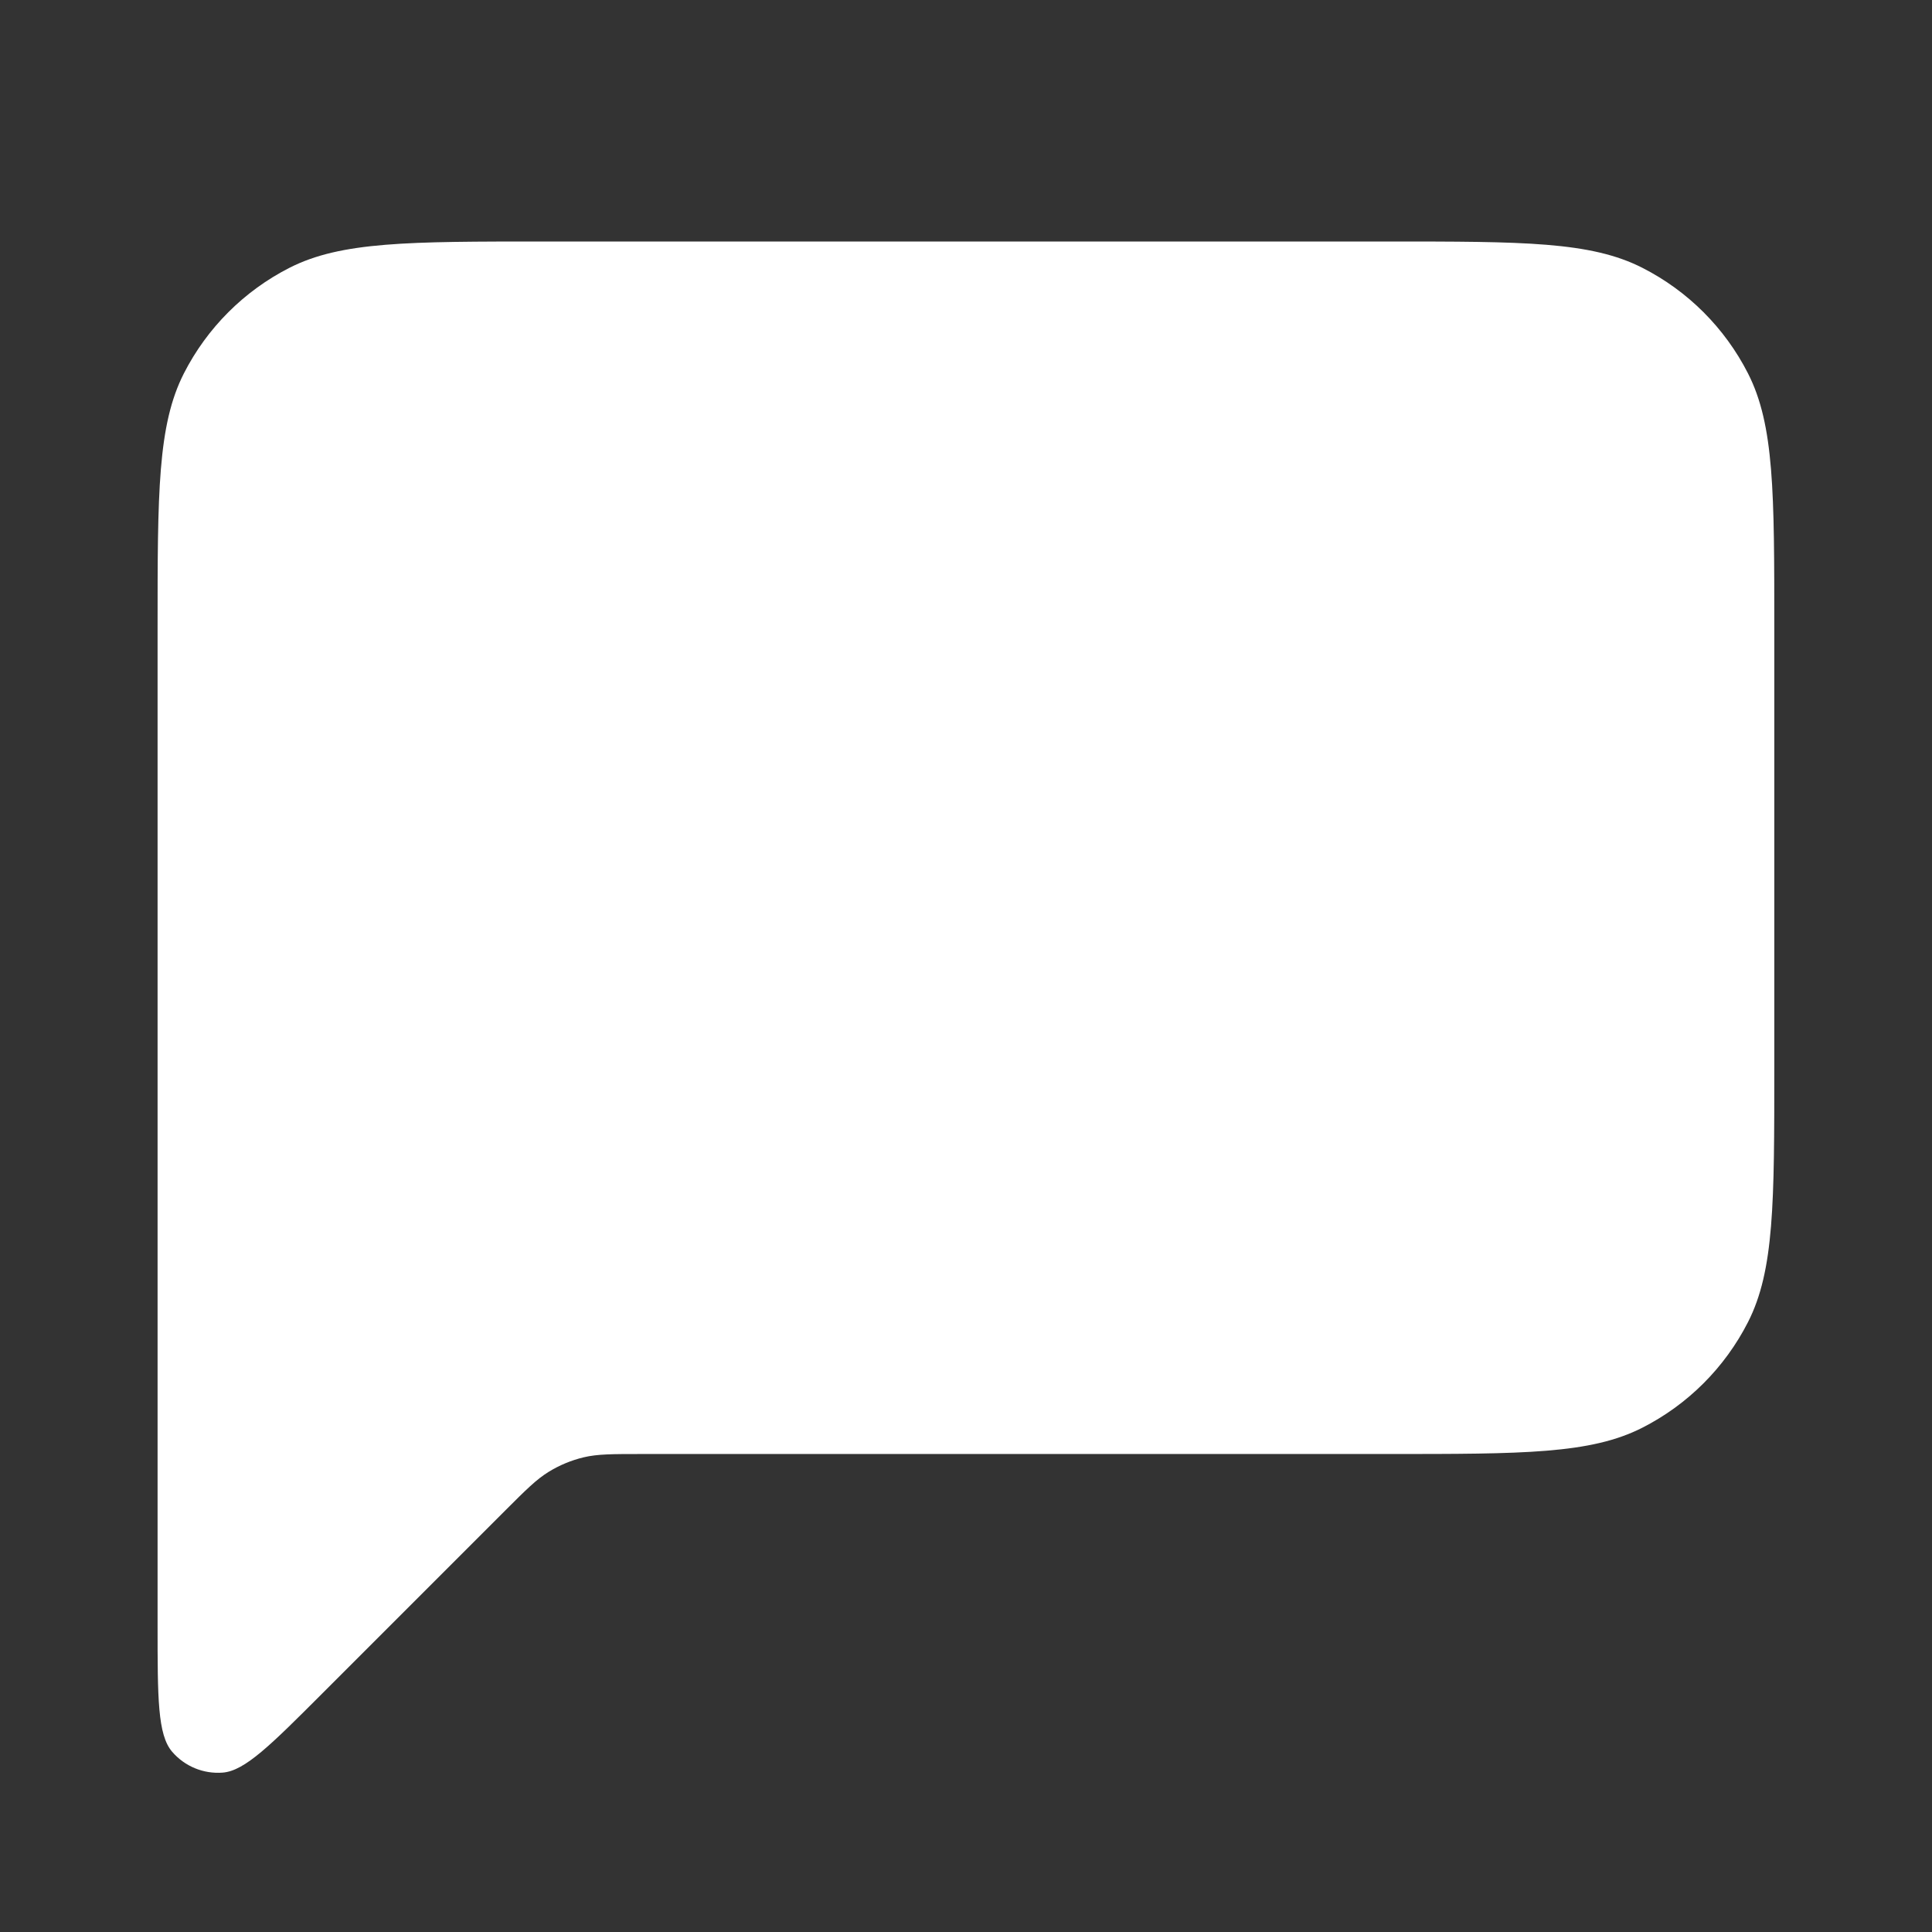 <svg width="32" height="32" viewBox="0 0 32 32" fill="none" xmlns="http://www.w3.org/2000/svg">
<rect x="0" y="0" width="32" height="32" fill="#333333" stroke="none"/>
<path d="M2.61 26.915V10.4C2.61 8.16 2.61 7.04 3.046 6.184C3.43 5.431 4.042 4.819 4.794 4.436C5.65 4 6.77 4 9.01 4H22.988C25.228 4 26.348 4 27.203 4.436C27.956 4.819 28.568 5.431 28.952 6.184C29.388 7.04 29.388 8.16 29.388 10.4V17.683C29.388 19.923 29.388 21.043 28.952 21.899C28.568 22.652 27.956 23.264 27.203 23.647C26.348 24.083 25.228 24.083 22.988 24.083H10.63C10.141 24.083 9.896 24.083 9.666 24.138C9.462 24.187 9.267 24.268 9.088 24.378C8.886 24.502 8.713 24.674 8.367 25.02L8.367 25.02L5.341 28.046C4.485 28.903 4.056 29.331 3.689 29.36C3.369 29.385 3.058 29.256 2.85 29.013C2.61 28.732 2.61 28.126 2.61 26.915Z" fill="white"/>
</svg>
